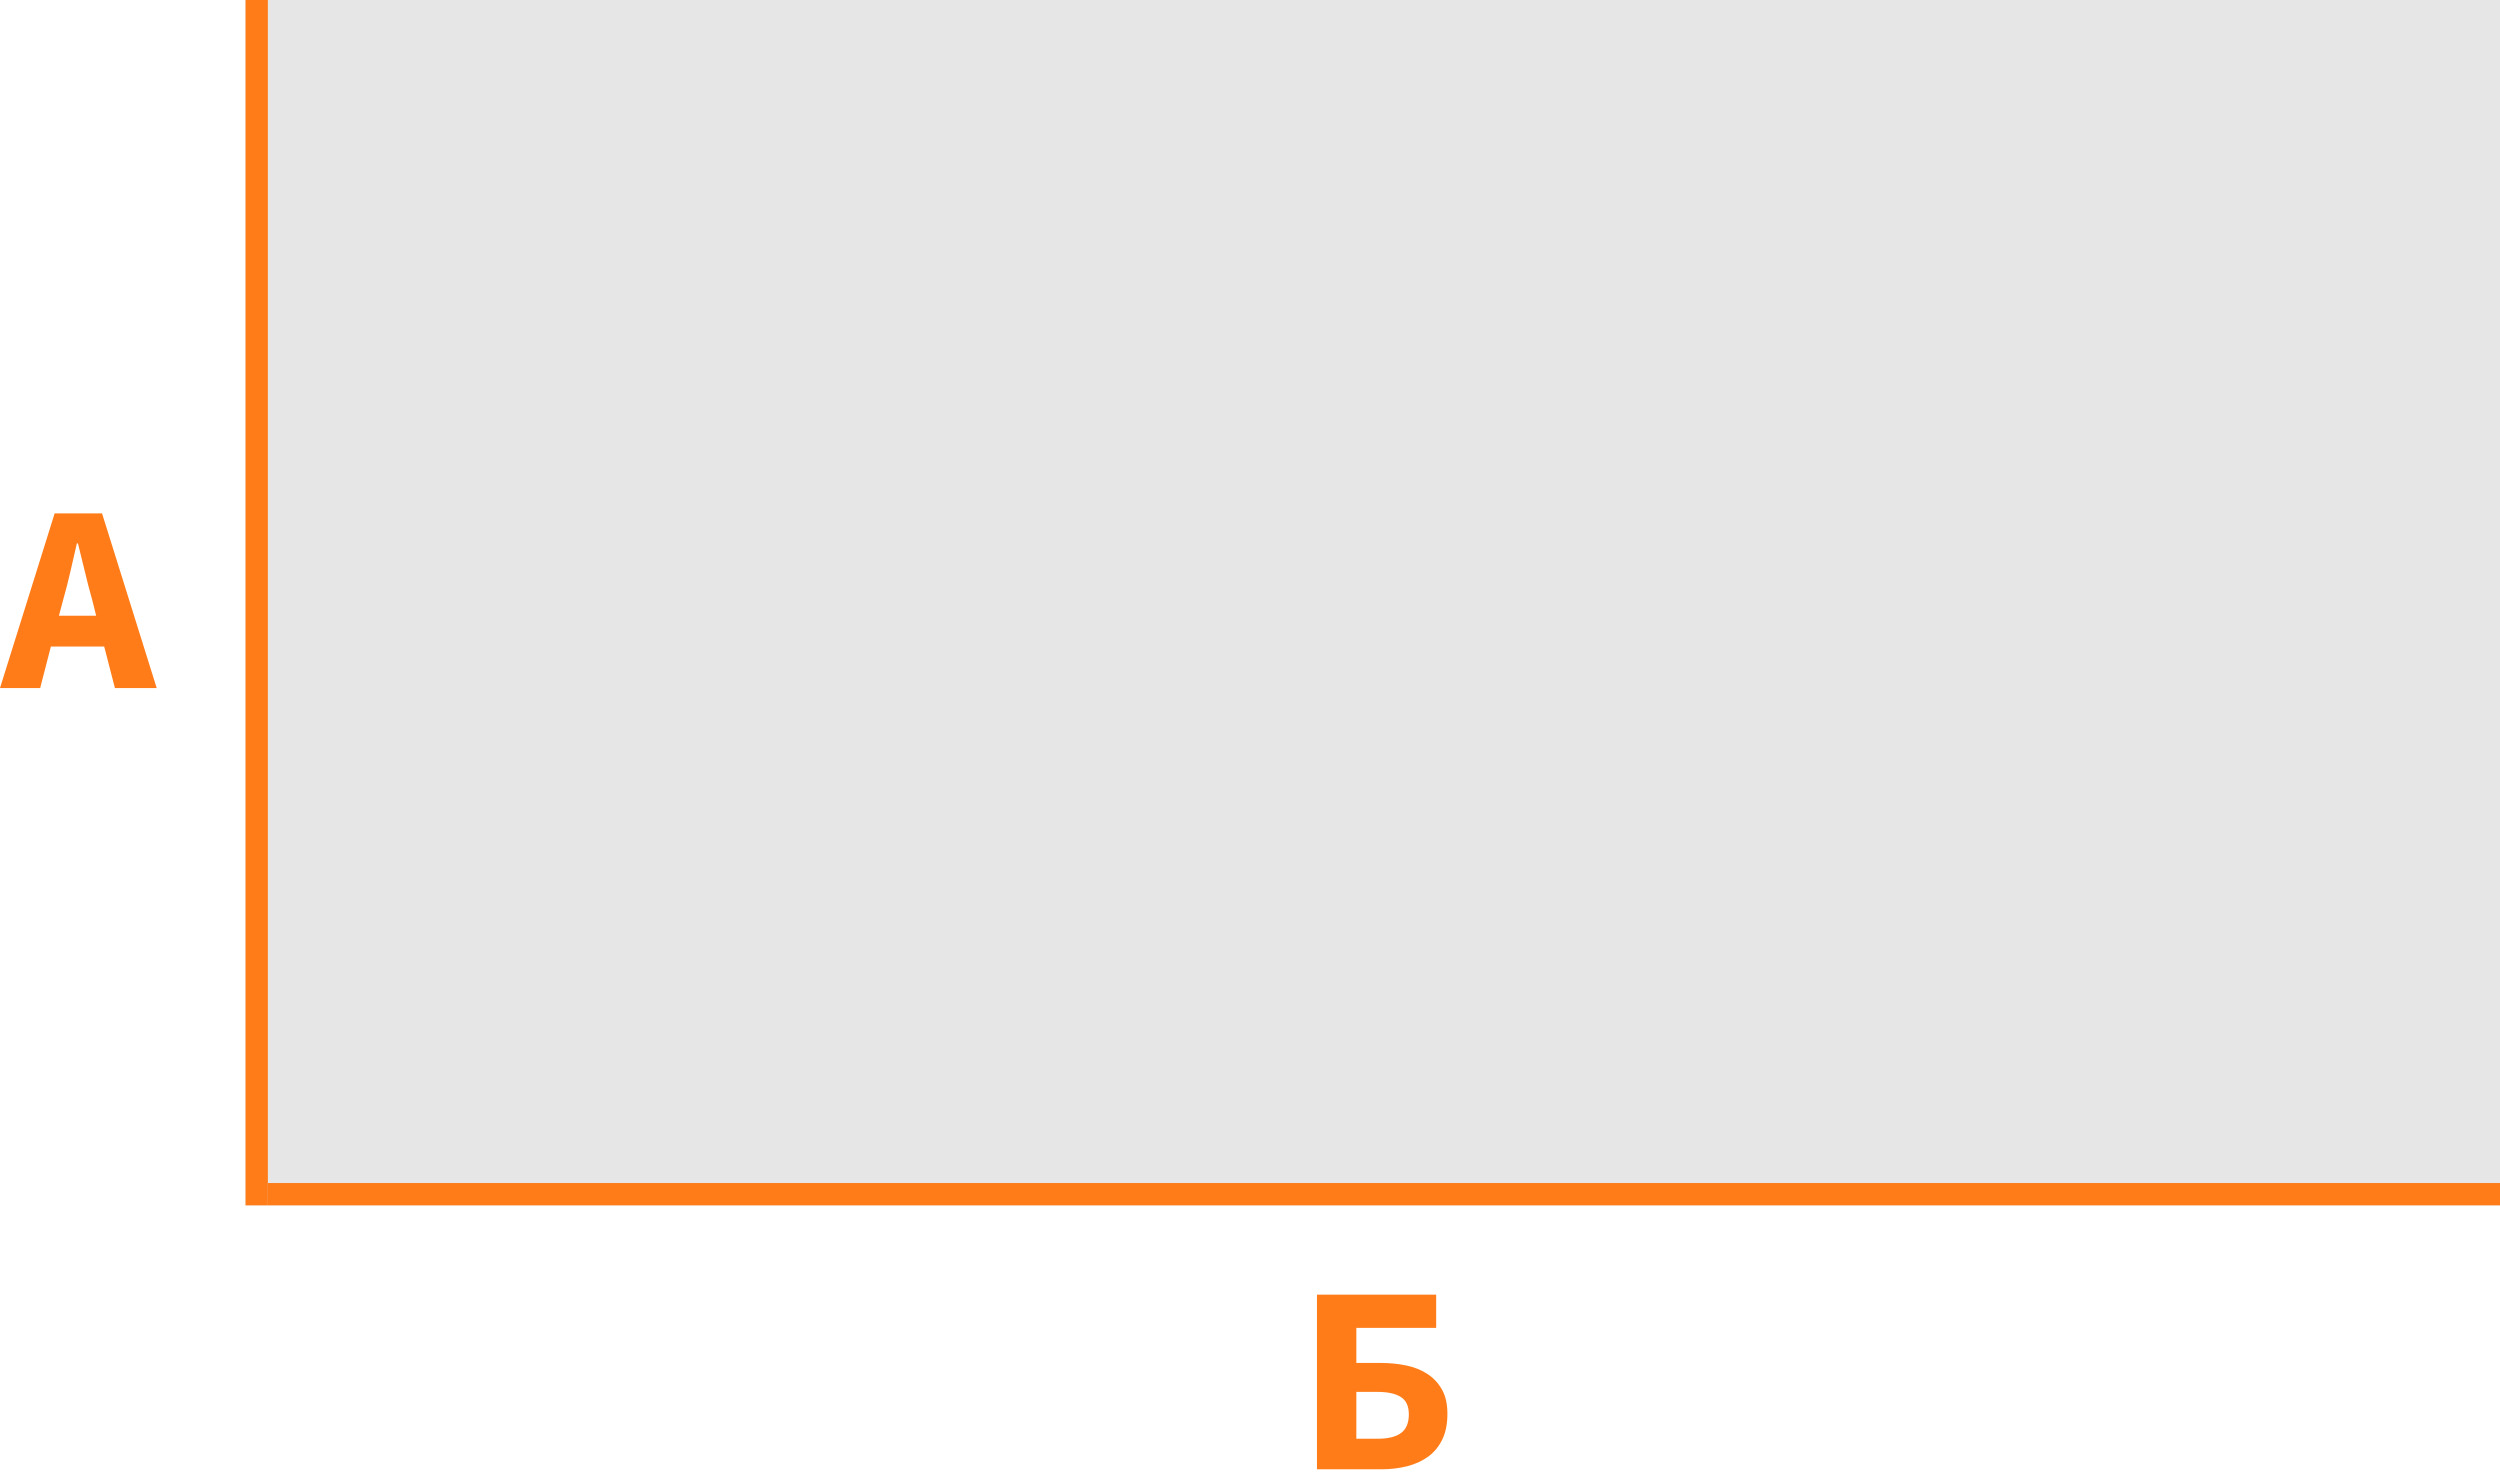 <?xml version="1.0" encoding="UTF-8"?>
<svg width="112px" height="66px" viewBox="0 0 112 66" version="1.1" xmlns="http://www.w3.org/2000/svg" xmlns:xlink="http://www.w3.org/1999/xlink">
    <!-- Generator: Sketch 47.1 (45422) - http://www.bohemiancoding.com/sketch -->
    <title>figure-rectangle</title>
    <desc>Created with Sketch.</desc>
    <defs></defs>
    <g id="norm" stroke="none" stroke-width="1" fill="none" fill-rule="evenodd">
        <g id="figure-rectangle">
            <path d="M2.832,26.864 L2.64,27.584 L4.308,27.584 L4.128,26.864 C4.016,26.472 3.908,26.056 3.804,25.616 C3.7,25.176 3.596,24.752 3.492,24.344 L3.444,24.344 C3.348,24.76 3.25,25.186 3.15,25.622 C3.05,26.058 2.944,26.472 2.832,26.864 Z M0,30.824 L2.448,23 L4.572,23 L7.02,30.824 L5.148,30.824 L4.668,28.964 L2.28,28.964 L1.8,30.824 L0,30.824 Z" id="A" fill="#FF7C18"></path>
            <path d="M59,65.824 L59,58 L64.34,58 L64.34,59.488 L60.764,59.488 L60.764,61.06 L61.844,61.06 C62.252,61.06 62.638,61.098 63.002,61.174 C63.366,61.25 63.684,61.378 63.956,61.558 C64.228,61.738 64.444,61.972 64.604,62.26 C64.764,62.548 64.844,62.908 64.844,63.34 C64.844,63.788 64.768,64.17 64.616,64.486 C64.464,64.802 64.254,65.058 63.986,65.254 C63.718,65.45 63.404,65.594 63.044,65.686 C62.684,65.778 62.3,65.824 61.892,65.824 L59,65.824 Z M60.764,64.456 L61.712,64.456 C62.184,64.456 62.536,64.37 62.768,64.198 C63,64.026 63.116,63.748 63.116,63.364 C63.116,62.996 62.996,62.736 62.756,62.584 C62.516,62.432 62.164,62.356 61.7,62.356 L60.764,62.356 L60.764,64.456 Z" id="B" fill="#FF7C18"></path>
            <rect id="figure" fill="#E6E6E6" x="11" y="0" width="101" height="54"></rect>
            <rect id="line-b" fill="#FF7C18" x="12" y="53" width="100" height="1"></rect>
            <rect id="line-a" fill="#FF7C18" x="11" y="0" width="1" height="54"></rect>
        </g>
    </g>
</svg>